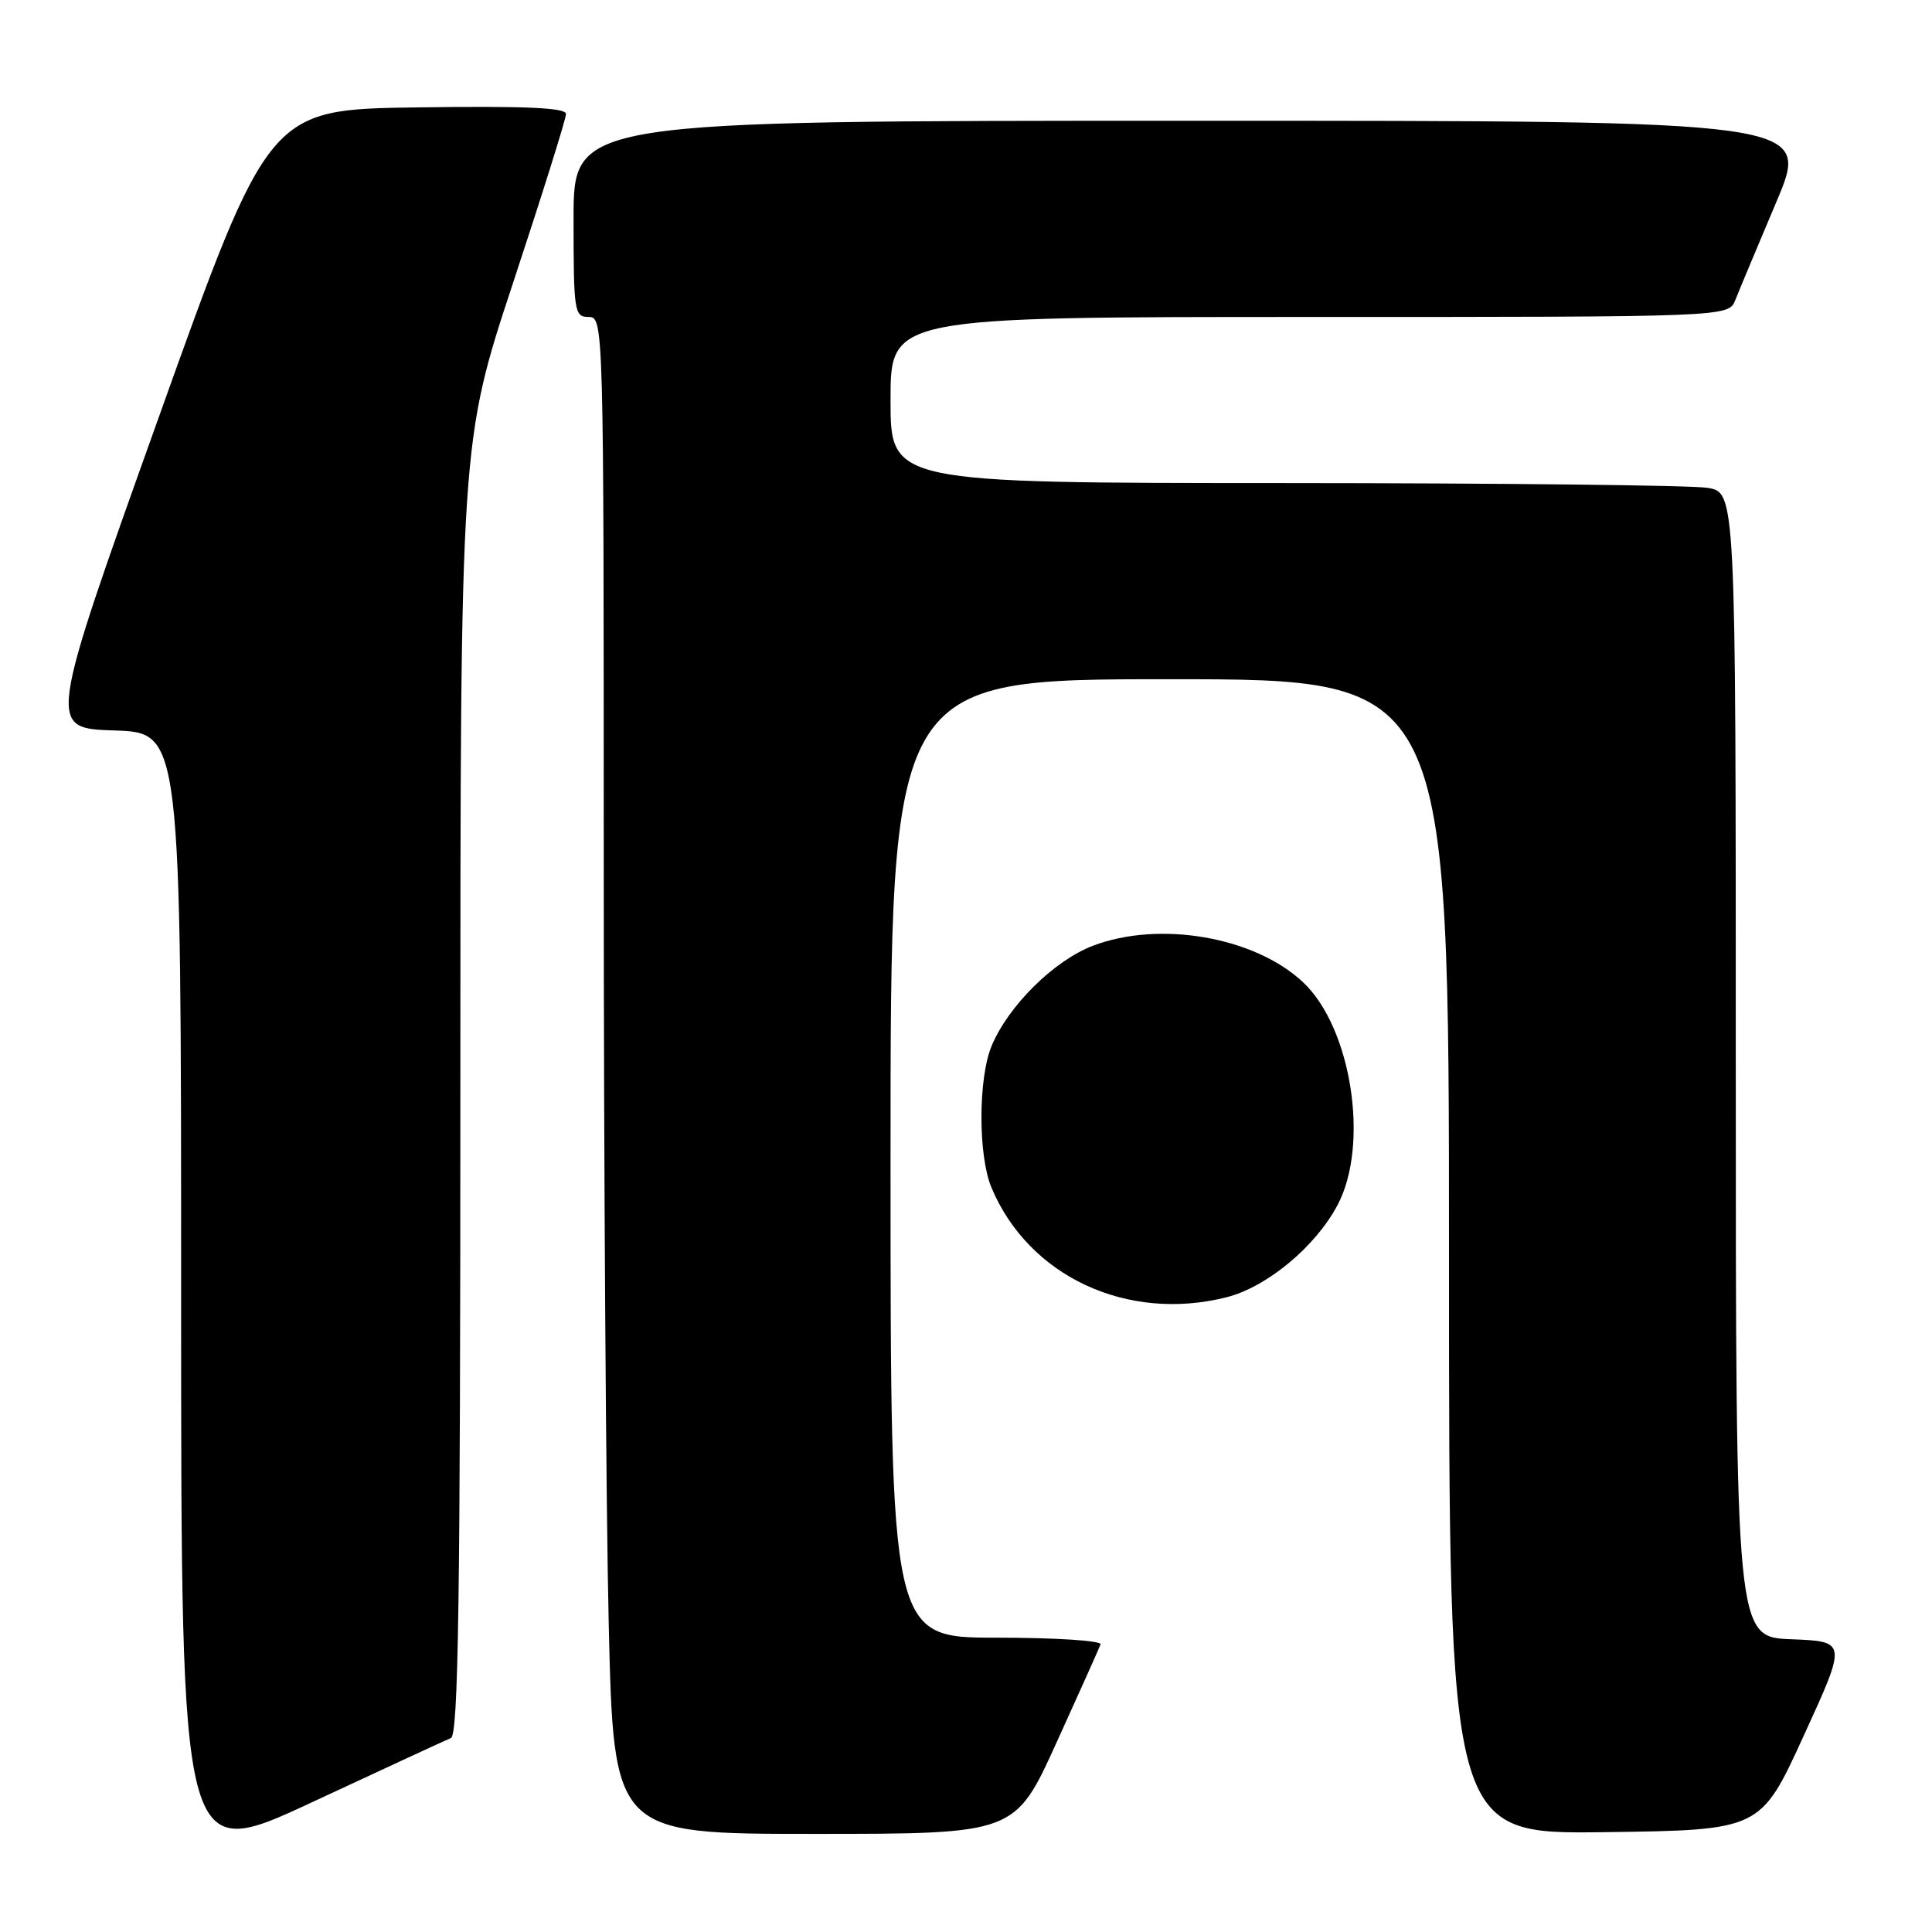<?xml version="1.0" encoding="UTF-8" standalone="no"?>
<!DOCTYPE svg PUBLIC "-//W3C//DTD SVG 1.1//EN" "http://www.w3.org/Graphics/SVG/1.1/DTD/svg11.dtd" >
<svg xmlns="http://www.w3.org/2000/svg" xmlns:xlink="http://www.w3.org/1999/xlink" version="1.1" viewBox="0 0 256 256">
 <g >
 <path fill="currentColor"
d=" M 59.75 230.30 C 60.74 229.89 61.00 211.73 61.00 144.20 C 61.00 58.62 61.00 58.62 68.00 37.43 C 71.85 25.78 75.00 15.73 75.00 15.10 C 75.00 14.27 69.57 14.03 55.31 14.23 C 35.62 14.50 35.62 14.50 20.96 55.50 C 6.30 96.50 6.30 96.50 15.15 96.79 C 24.00 97.08 24.00 97.08 24.00 171.98 C 24.00 246.88 24.00 246.88 41.25 238.85 C 50.74 234.43 59.06 230.58 59.75 230.30 Z  M 140.00 230.89 C 143.03 224.23 145.65 218.38 145.83 217.89 C 146.02 217.40 139.87 217.00 132.08 217.00 C 118.00 217.00 118.00 217.00 118.00 153.50 C 118.00 90.00 118.00 90.00 155.00 90.00 C 192.00 90.00 192.00 90.00 192.00 166.52 C 192.00 243.04 192.00 243.04 212.64 242.77 C 233.28 242.50 233.28 242.50 239.00 230.00 C 244.73 217.50 244.73 217.50 237.36 217.21 C 230.00 216.92 230.00 216.92 230.00 141.09 C 230.00 65.26 230.00 65.26 226.25 64.64 C 224.19 64.30 198.99 64.02 170.25 64.01 C 118.00 64.00 118.00 64.00 118.00 53.00 C 118.00 42.00 118.00 42.00 173.52 42.00 C 229.05 42.00 229.05 42.00 229.94 39.75 C 230.43 38.51 232.88 32.66 235.38 26.75 C 239.92 16.00 239.92 16.00 157.96 16.00 C 76.00 16.00 76.00 16.00 76.00 29.00 C 76.00 41.33 76.10 42.00 78.00 42.00 C 79.98 42.00 80.00 42.67 80.00 114.75 C 80.00 154.76 80.30 199.99 80.66 215.25 C 81.32 243.00 81.32 243.00 107.91 243.00 C 134.50 243.00 134.50 243.00 140.00 230.89 Z  M 162.50 171.90 C 167.88 170.54 174.33 165.18 177.25 159.64 C 181.48 151.61 179.08 136.18 172.66 130.15 C 166.25 124.13 153.64 121.95 144.81 125.32 C 139.66 127.29 133.62 133.26 131.40 138.58 C 129.61 142.87 129.59 153.09 131.37 157.35 C 136.29 169.12 149.33 175.21 162.50 171.90 Z "/>
</g>
</svg>